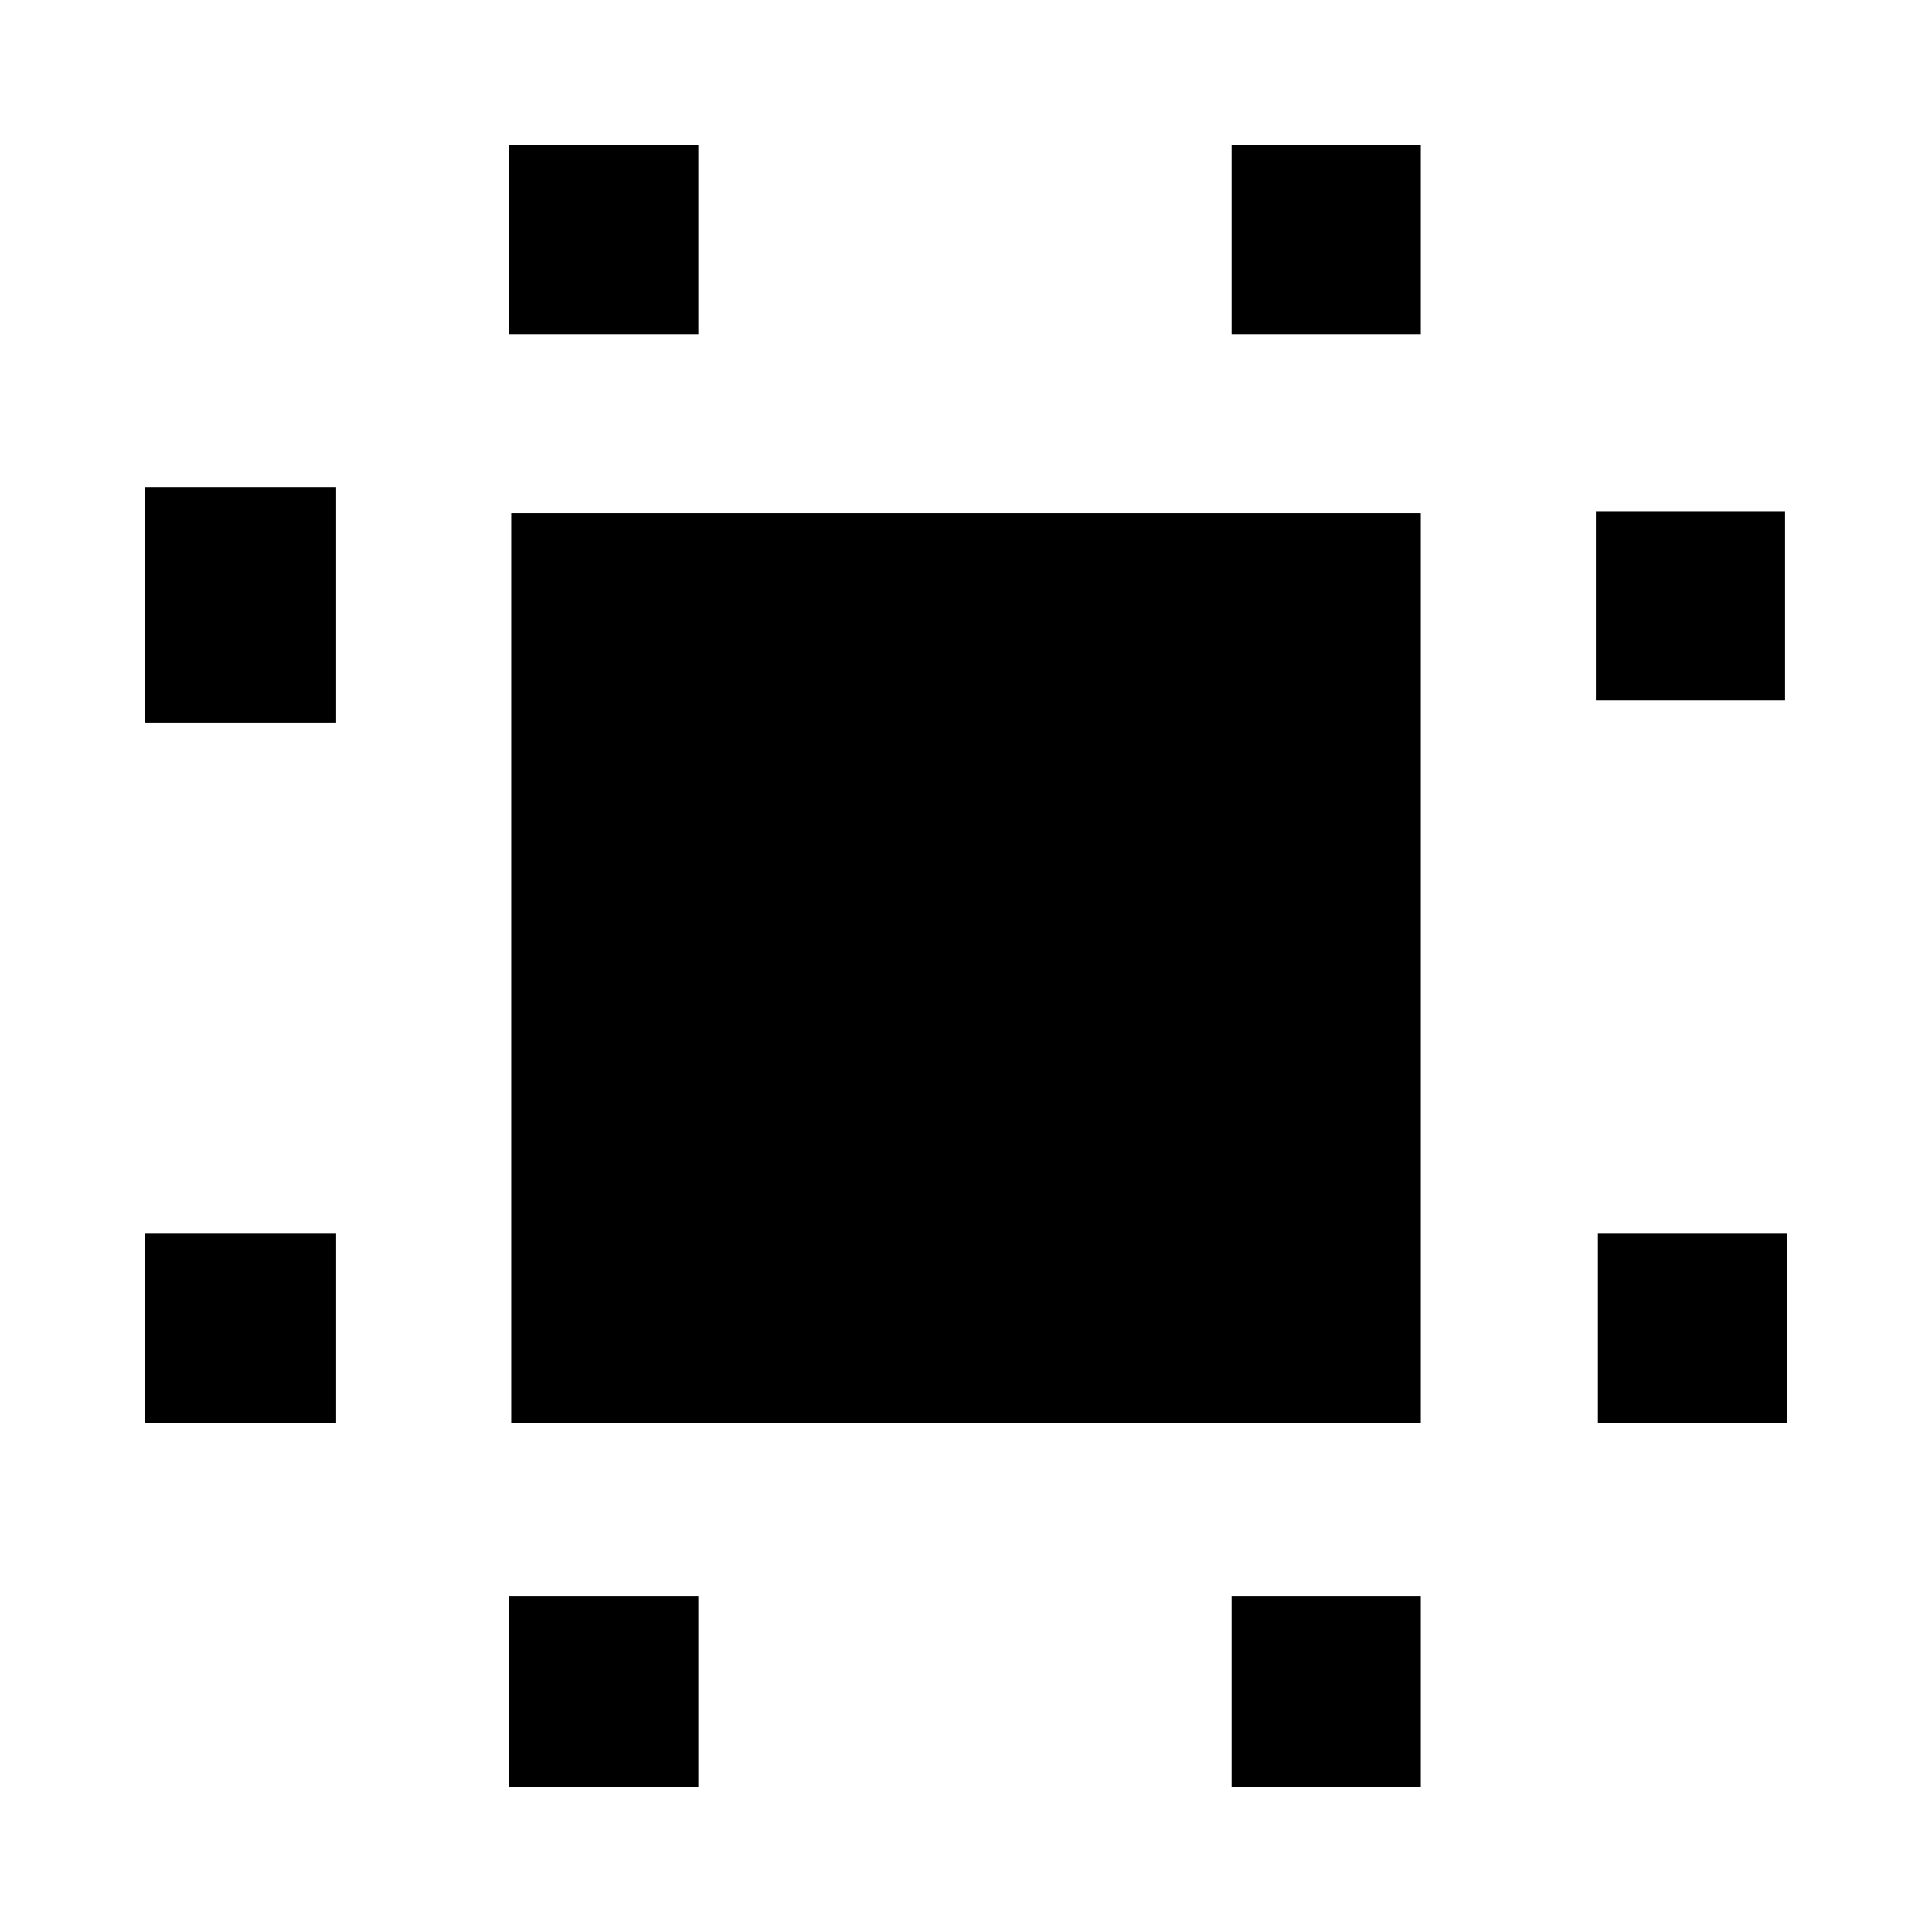 <svg xmlns="http://www.w3.org/2000/svg" width="48" height="48" viewBox="0 -960 960 960"><path d="M72-253v-94h95v94H72Zm0-348v-117h95v117H72ZM253-72v-95h94v95h-94Zm0-722v-94h94v94h-94ZM612-72v-95h94v95h-94Zm0-722v-94h94v94h-94Zm182 541v-94h94v94h-94Zm-1-359v-94h94v94h-94ZM254-253v-452h452v452H254Z"/></svg>